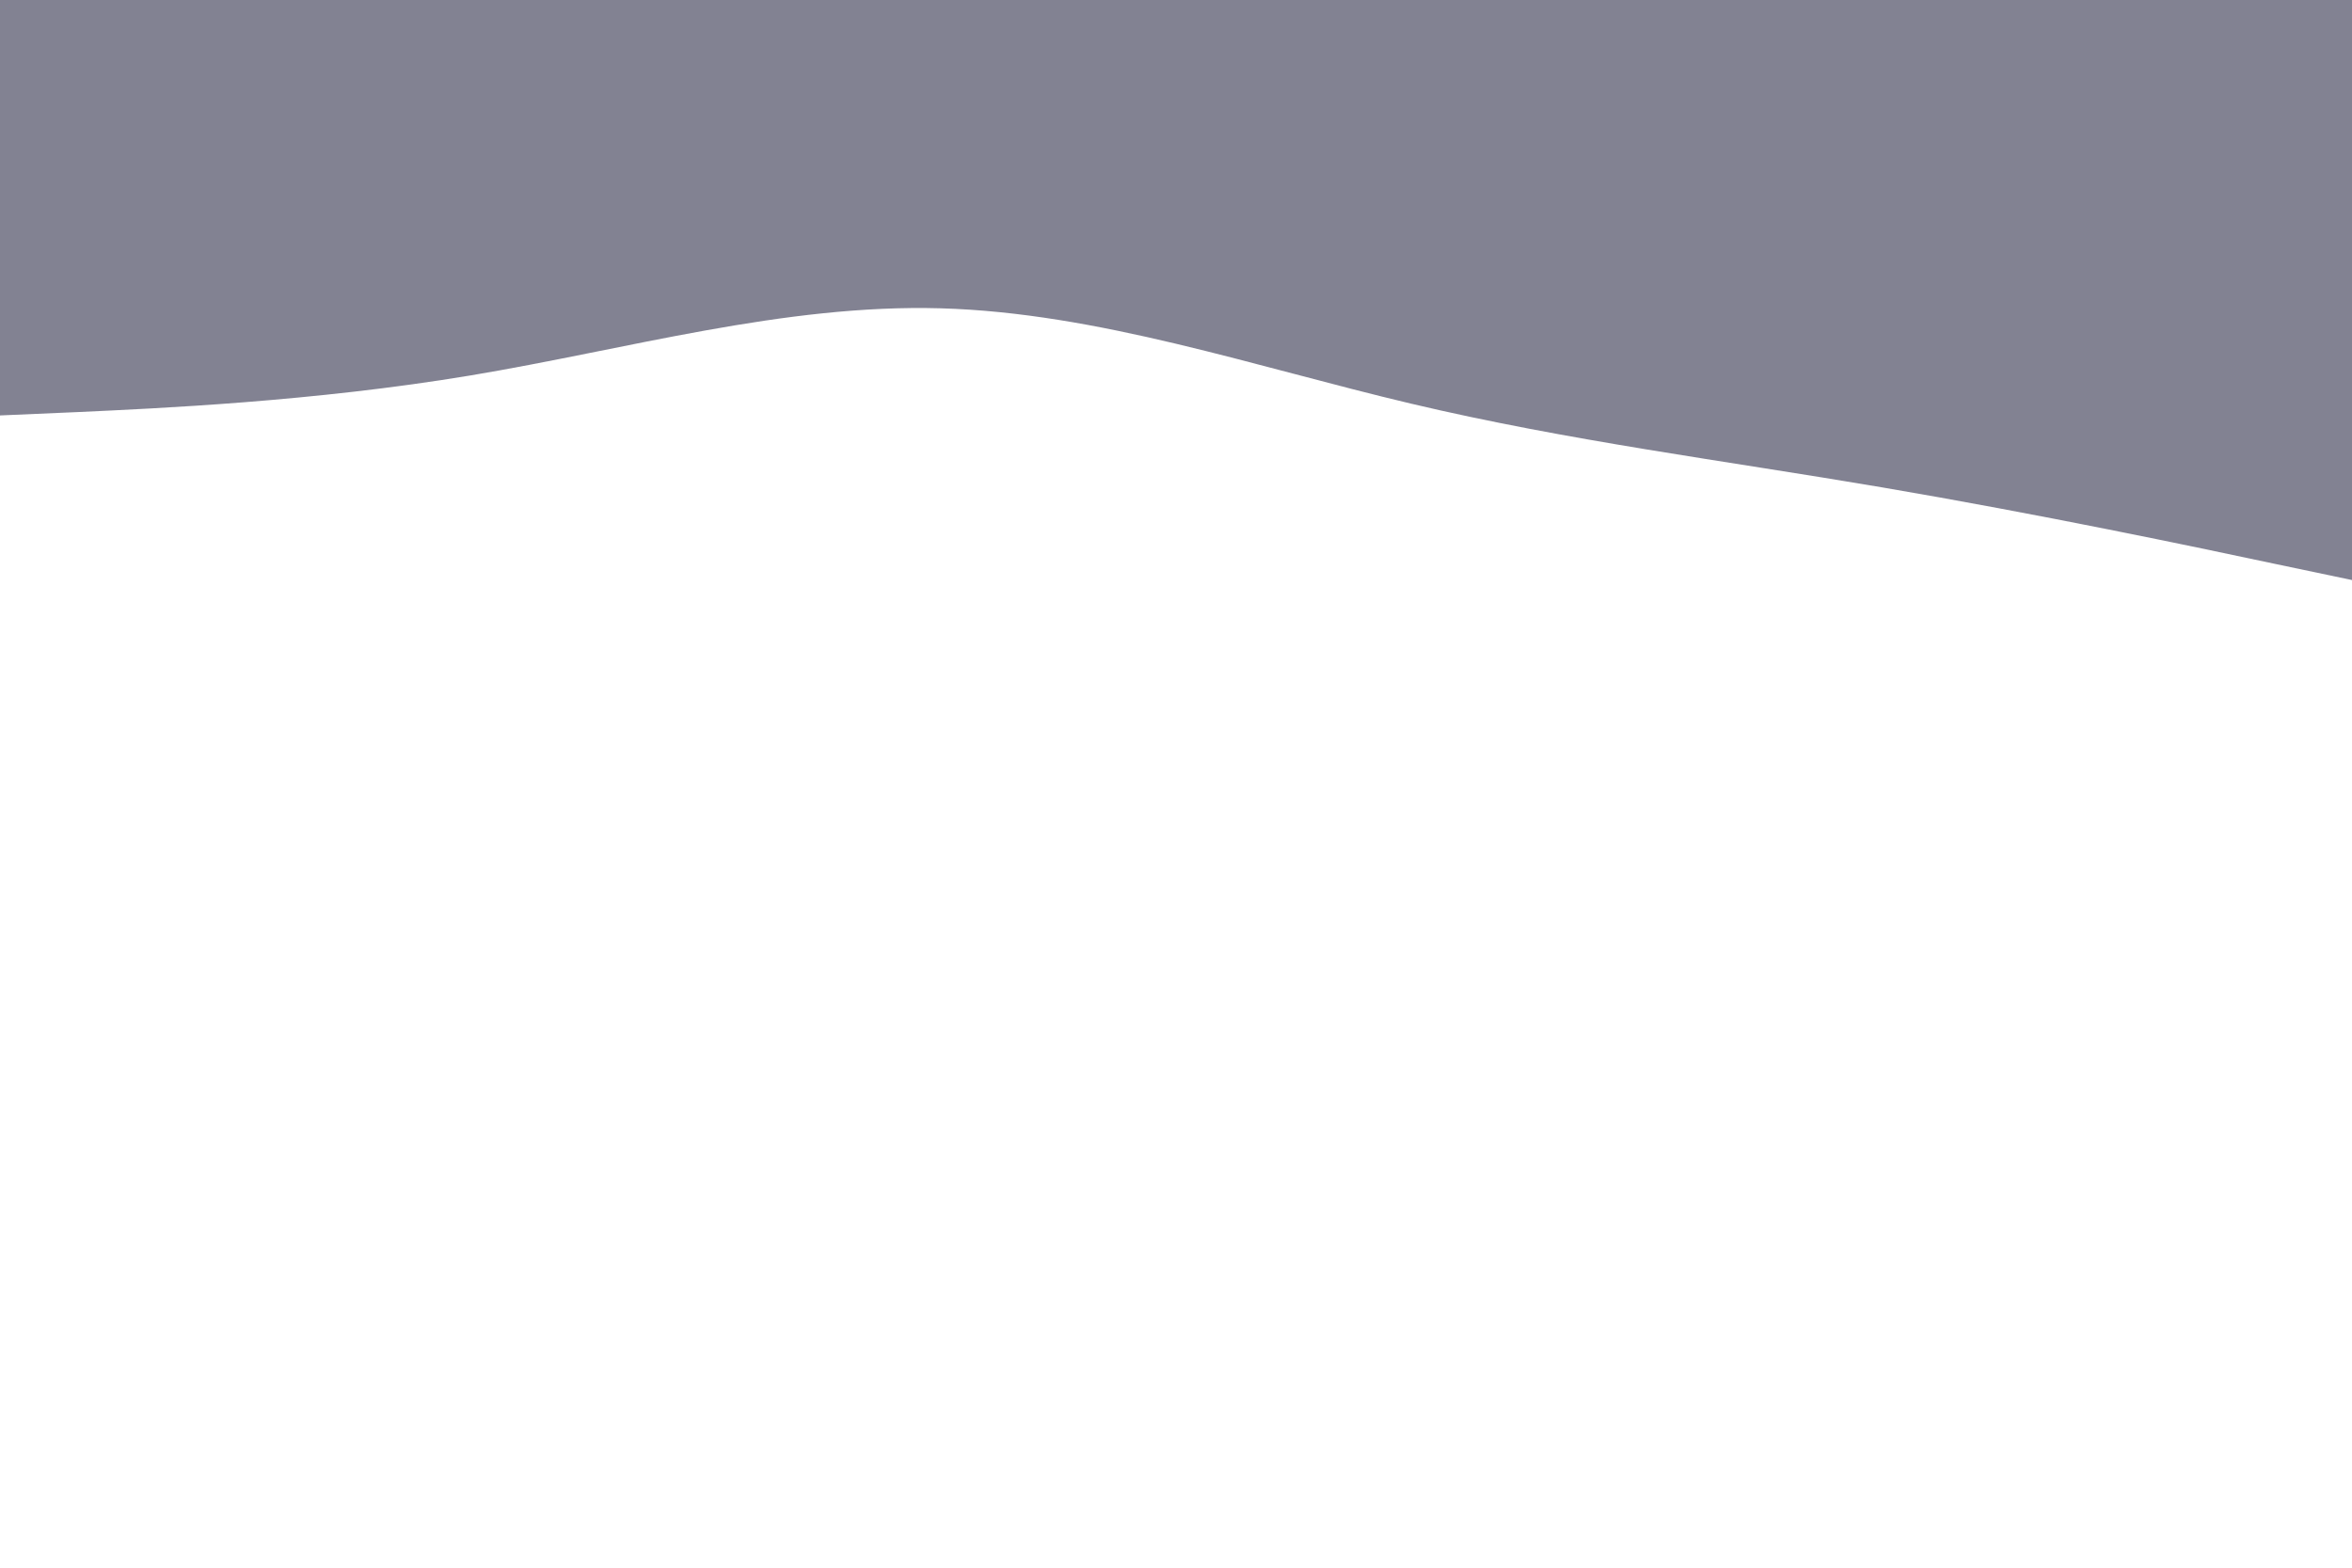 <svg id="visual" viewBox="0 0 900 600" width="900" height="600" xmlns="http://www.w3.org/2000/svg" xmlns:xlink="http://www.w3.org/1999/xlink" version="1.1"><path d="M0 159L30 157.7C60 156.3 120 153.7 180 143.7C240 133.7 300 116.3 360 118C420 119.7 480 140.3 540 154.5C600 168.7 660 176.3 720 186.5C780 196.7 840 209.3 870 215.7L900 222L900 0L870 0C840 0 780 0 720 0C660 0 600 0 540 0C480 0 420 0 360 0C300 0 240 0 180 0C120 0 60 0 30 0L0 0Z" fill="#828292" stroke-linecap="round" stroke-linejoin="miter"></path></svg>